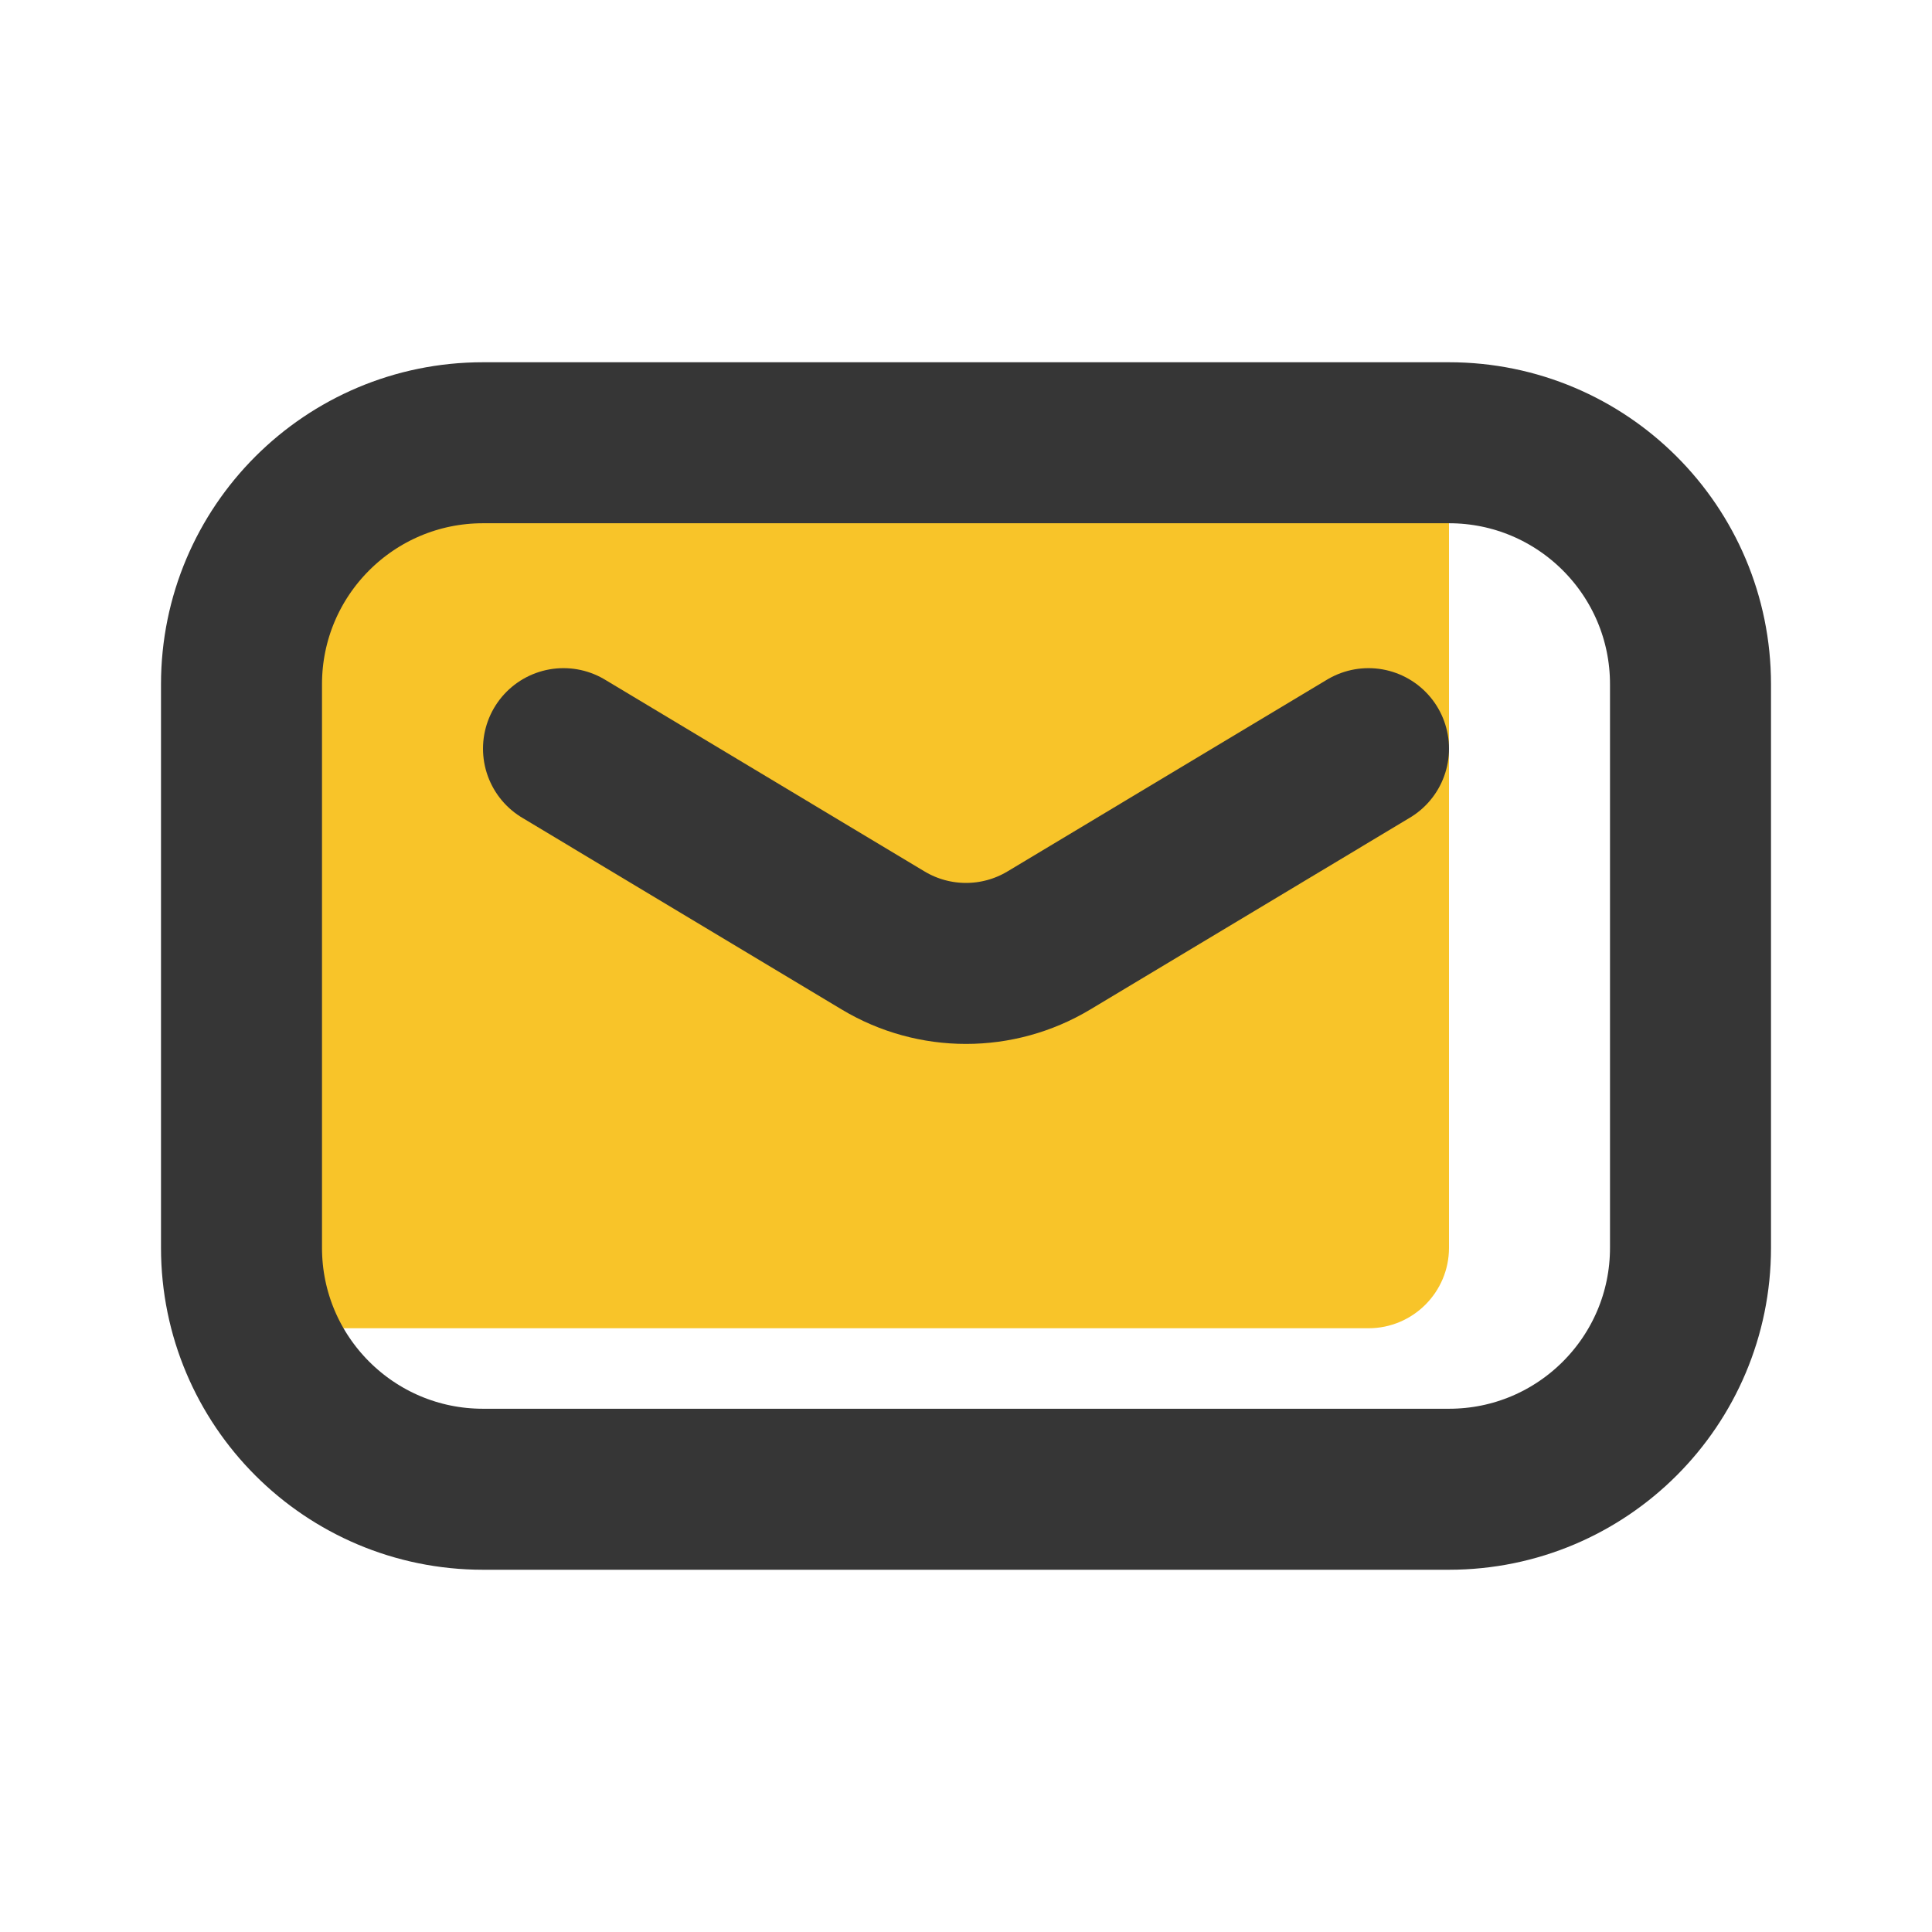 <svg width="24" height="24" viewBox="0 0 24 24" fill="none" xmlns="http://www.w3.org/2000/svg">
<path d="M18 15.5V6.5C18 5.948 17.552 5.5 17 5.5H4C3.448 5.5 3 5.948 3 6.5V15.5C3 16.052 3.448 16.5 4 16.5H17C17.552 16.5 18 16.052 18 15.5Z" fill="#F8C429"/>
<path d="M3 8.5V15.5C3 17.157 4.343 18.5 6 18.5H18C19.657 18.5 21 17.157 21 15.5V8.5C21 6.843 19.657 5.5 18 5.5H6C4.343 5.5 3 6.843 3 8.5Z" stroke="#363636" stroke-width="2"/>
<path d="M7 9.3L10.971 11.683C11.604 12.063 12.396 12.063 13.029 11.683L17 9.3" stroke="#363636" stroke-width="2" stroke-linecap="round" stroke-linejoin="round"/>
</svg>
